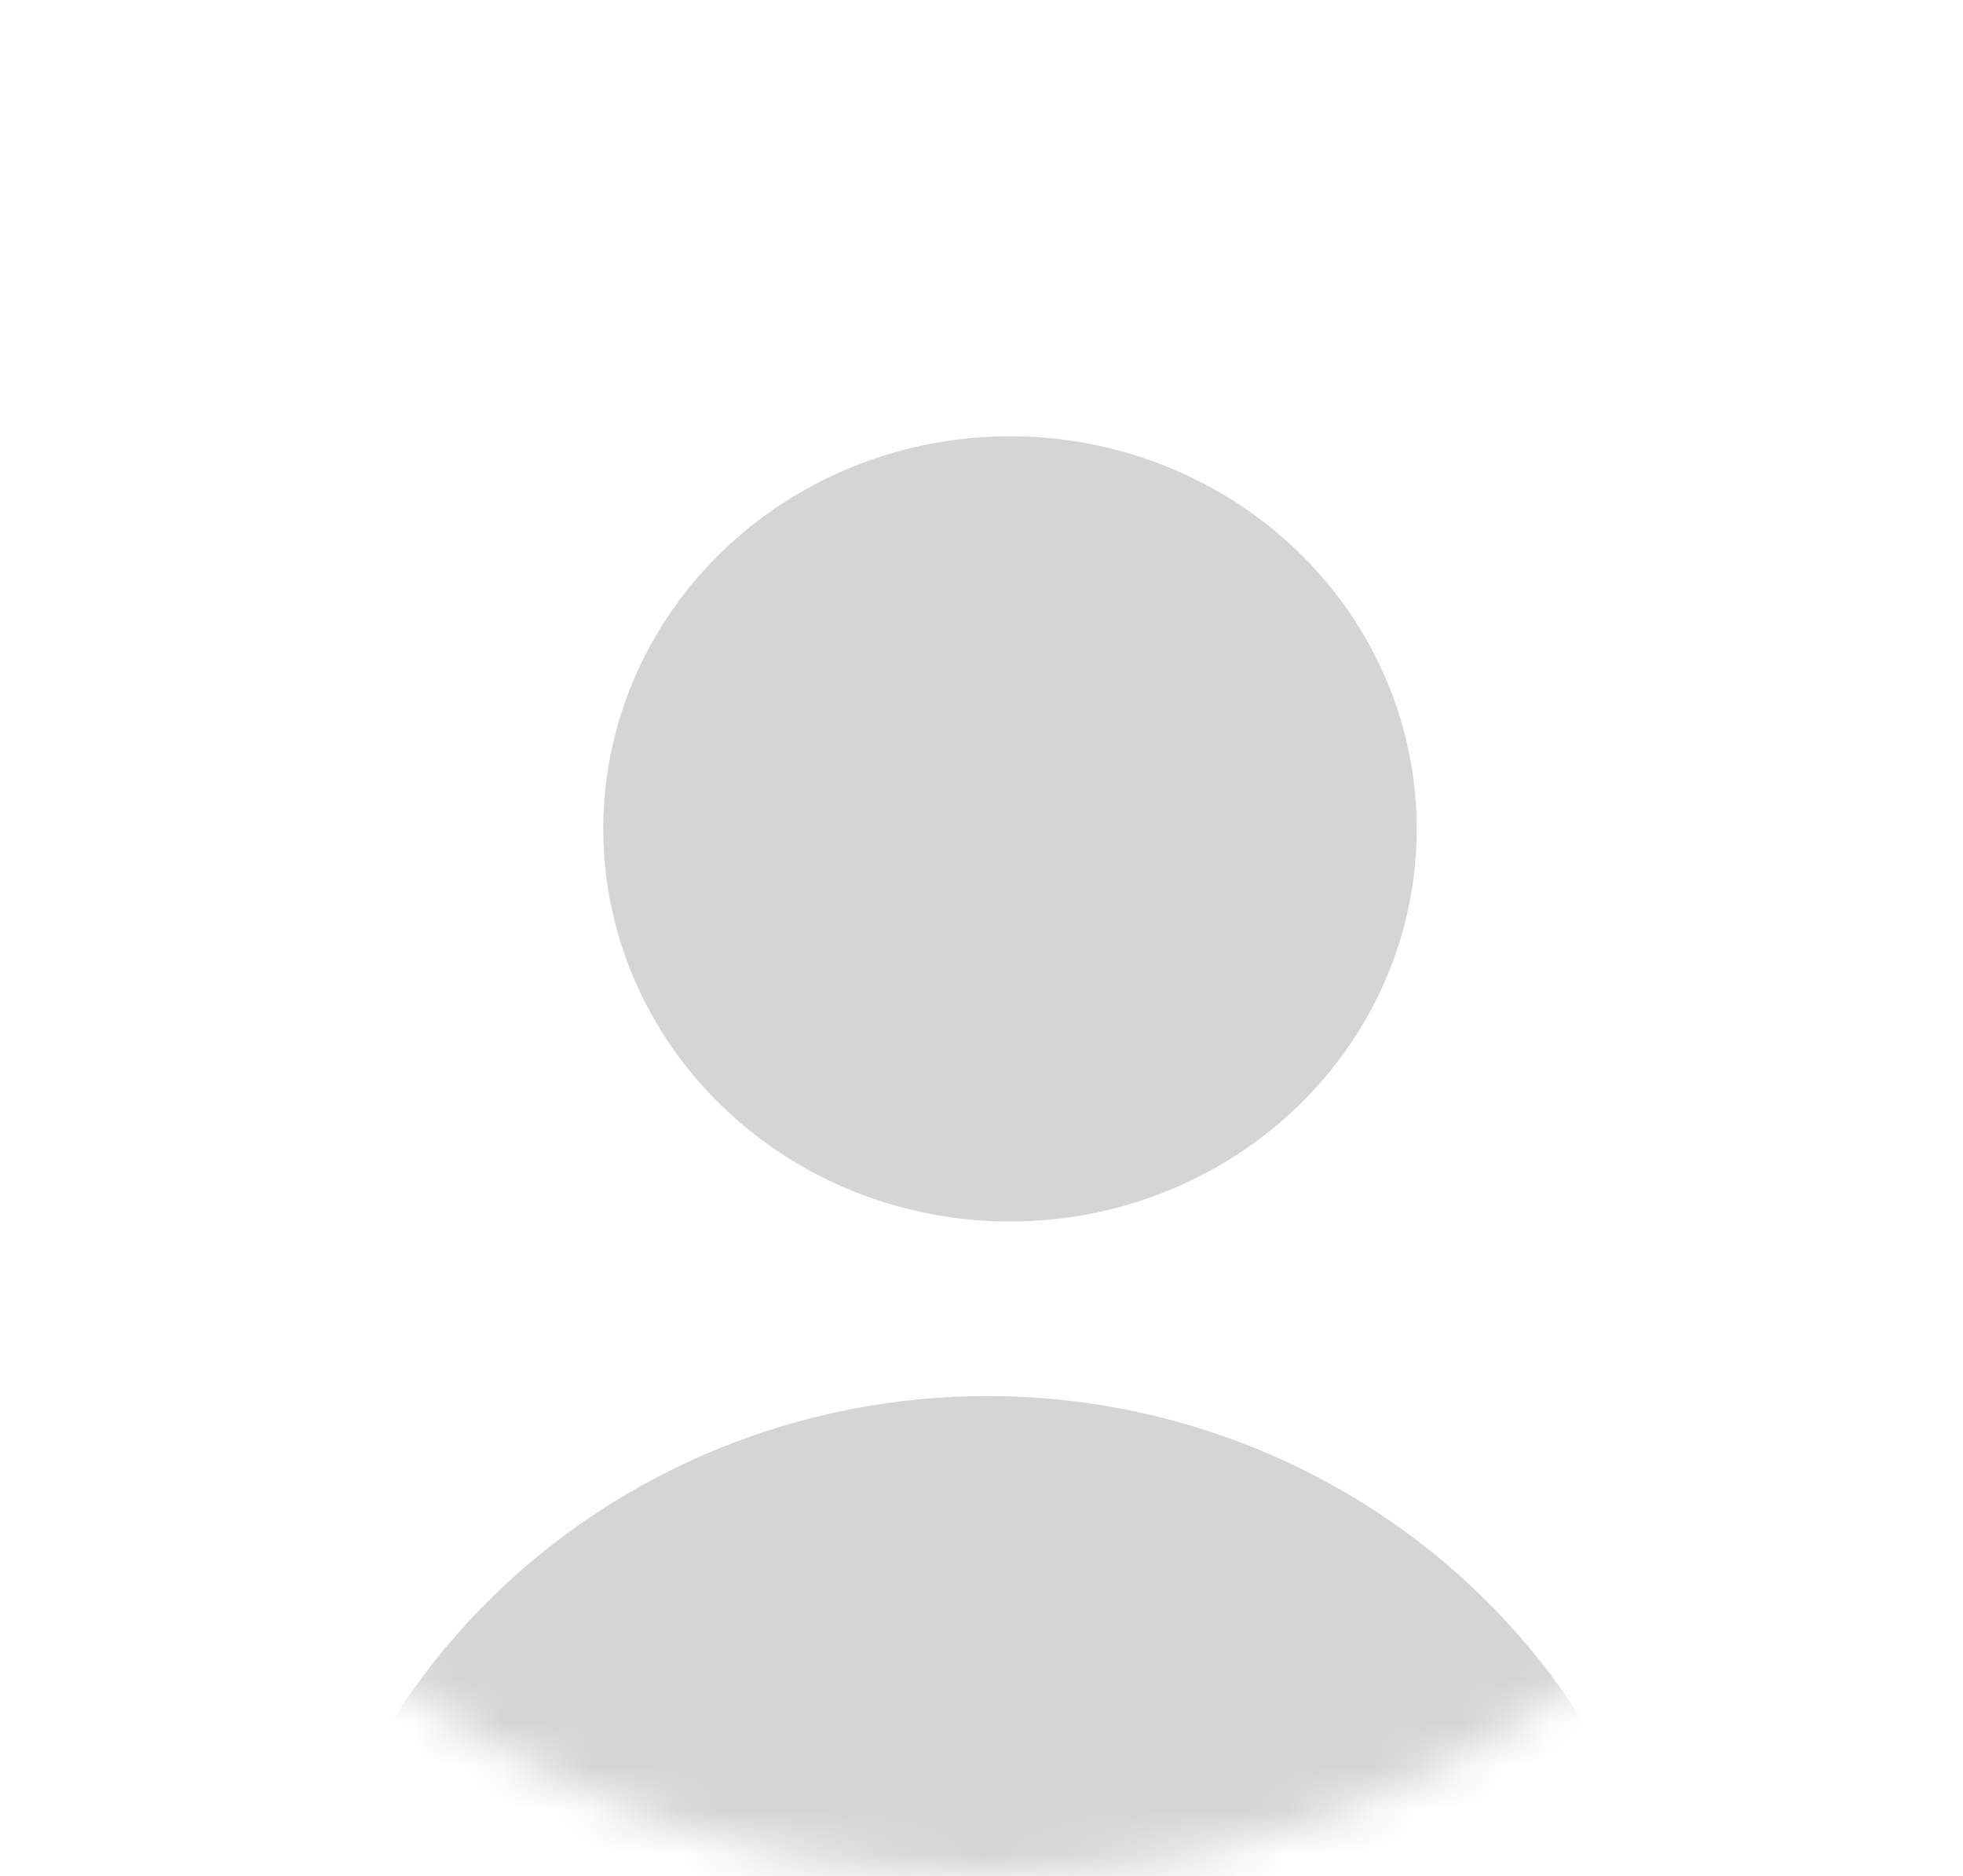 <svg width="45" height="43" viewBox="0 0 45 43" fill="none" xmlns="http://www.w3.org/2000/svg">
<mask id="mask0_275_1211" style="mask-type:alpha" maskUnits="userSpaceOnUse" x="0" y="0" width="45" height="43">
<ellipse cx="22.635" cy="21.5" rx="22.275" ry="21.5" fill="#F9B666"/>
</mask>
<g mask="url(#mask0_275_1211)">
<path d="M23.153 28C24.997 28 26.8 27.472 28.334 26.483C29.867 25.494 31.062 24.089 31.768 22.444C32.474 20.8 32.658 18.99 32.298 17.244C31.939 15.498 31.05 13.895 29.747 12.636C28.442 11.377 26.781 10.52 24.972 10.173C23.163 9.826 21.289 10.004 19.585 10.685C17.881 11.366 16.425 12.52 15.4 14C14.376 15.48 13.829 17.22 13.829 19C13.829 21.387 14.811 23.676 16.56 25.364C18.308 27.052 20.68 28 23.153 28Z" fill="#D5D5D5"/>
<path d="M36.4 50C37.008 50 37.592 49.763 38.022 49.341C38.452 48.919 38.694 48.347 38.694 47.75C38.694 43.573 37.002 39.567 33.99 36.613C30.979 33.659 26.894 32 22.635 32C18.376 32 14.291 33.659 11.28 36.613C8.268 39.567 6.577 43.573 6.577 47.75C6.577 48.347 6.818 48.919 7.248 49.341C7.679 49.763 8.262 50 8.871 50H36.4Z" fill="#D5D5D5"/>
</g>
</svg>
